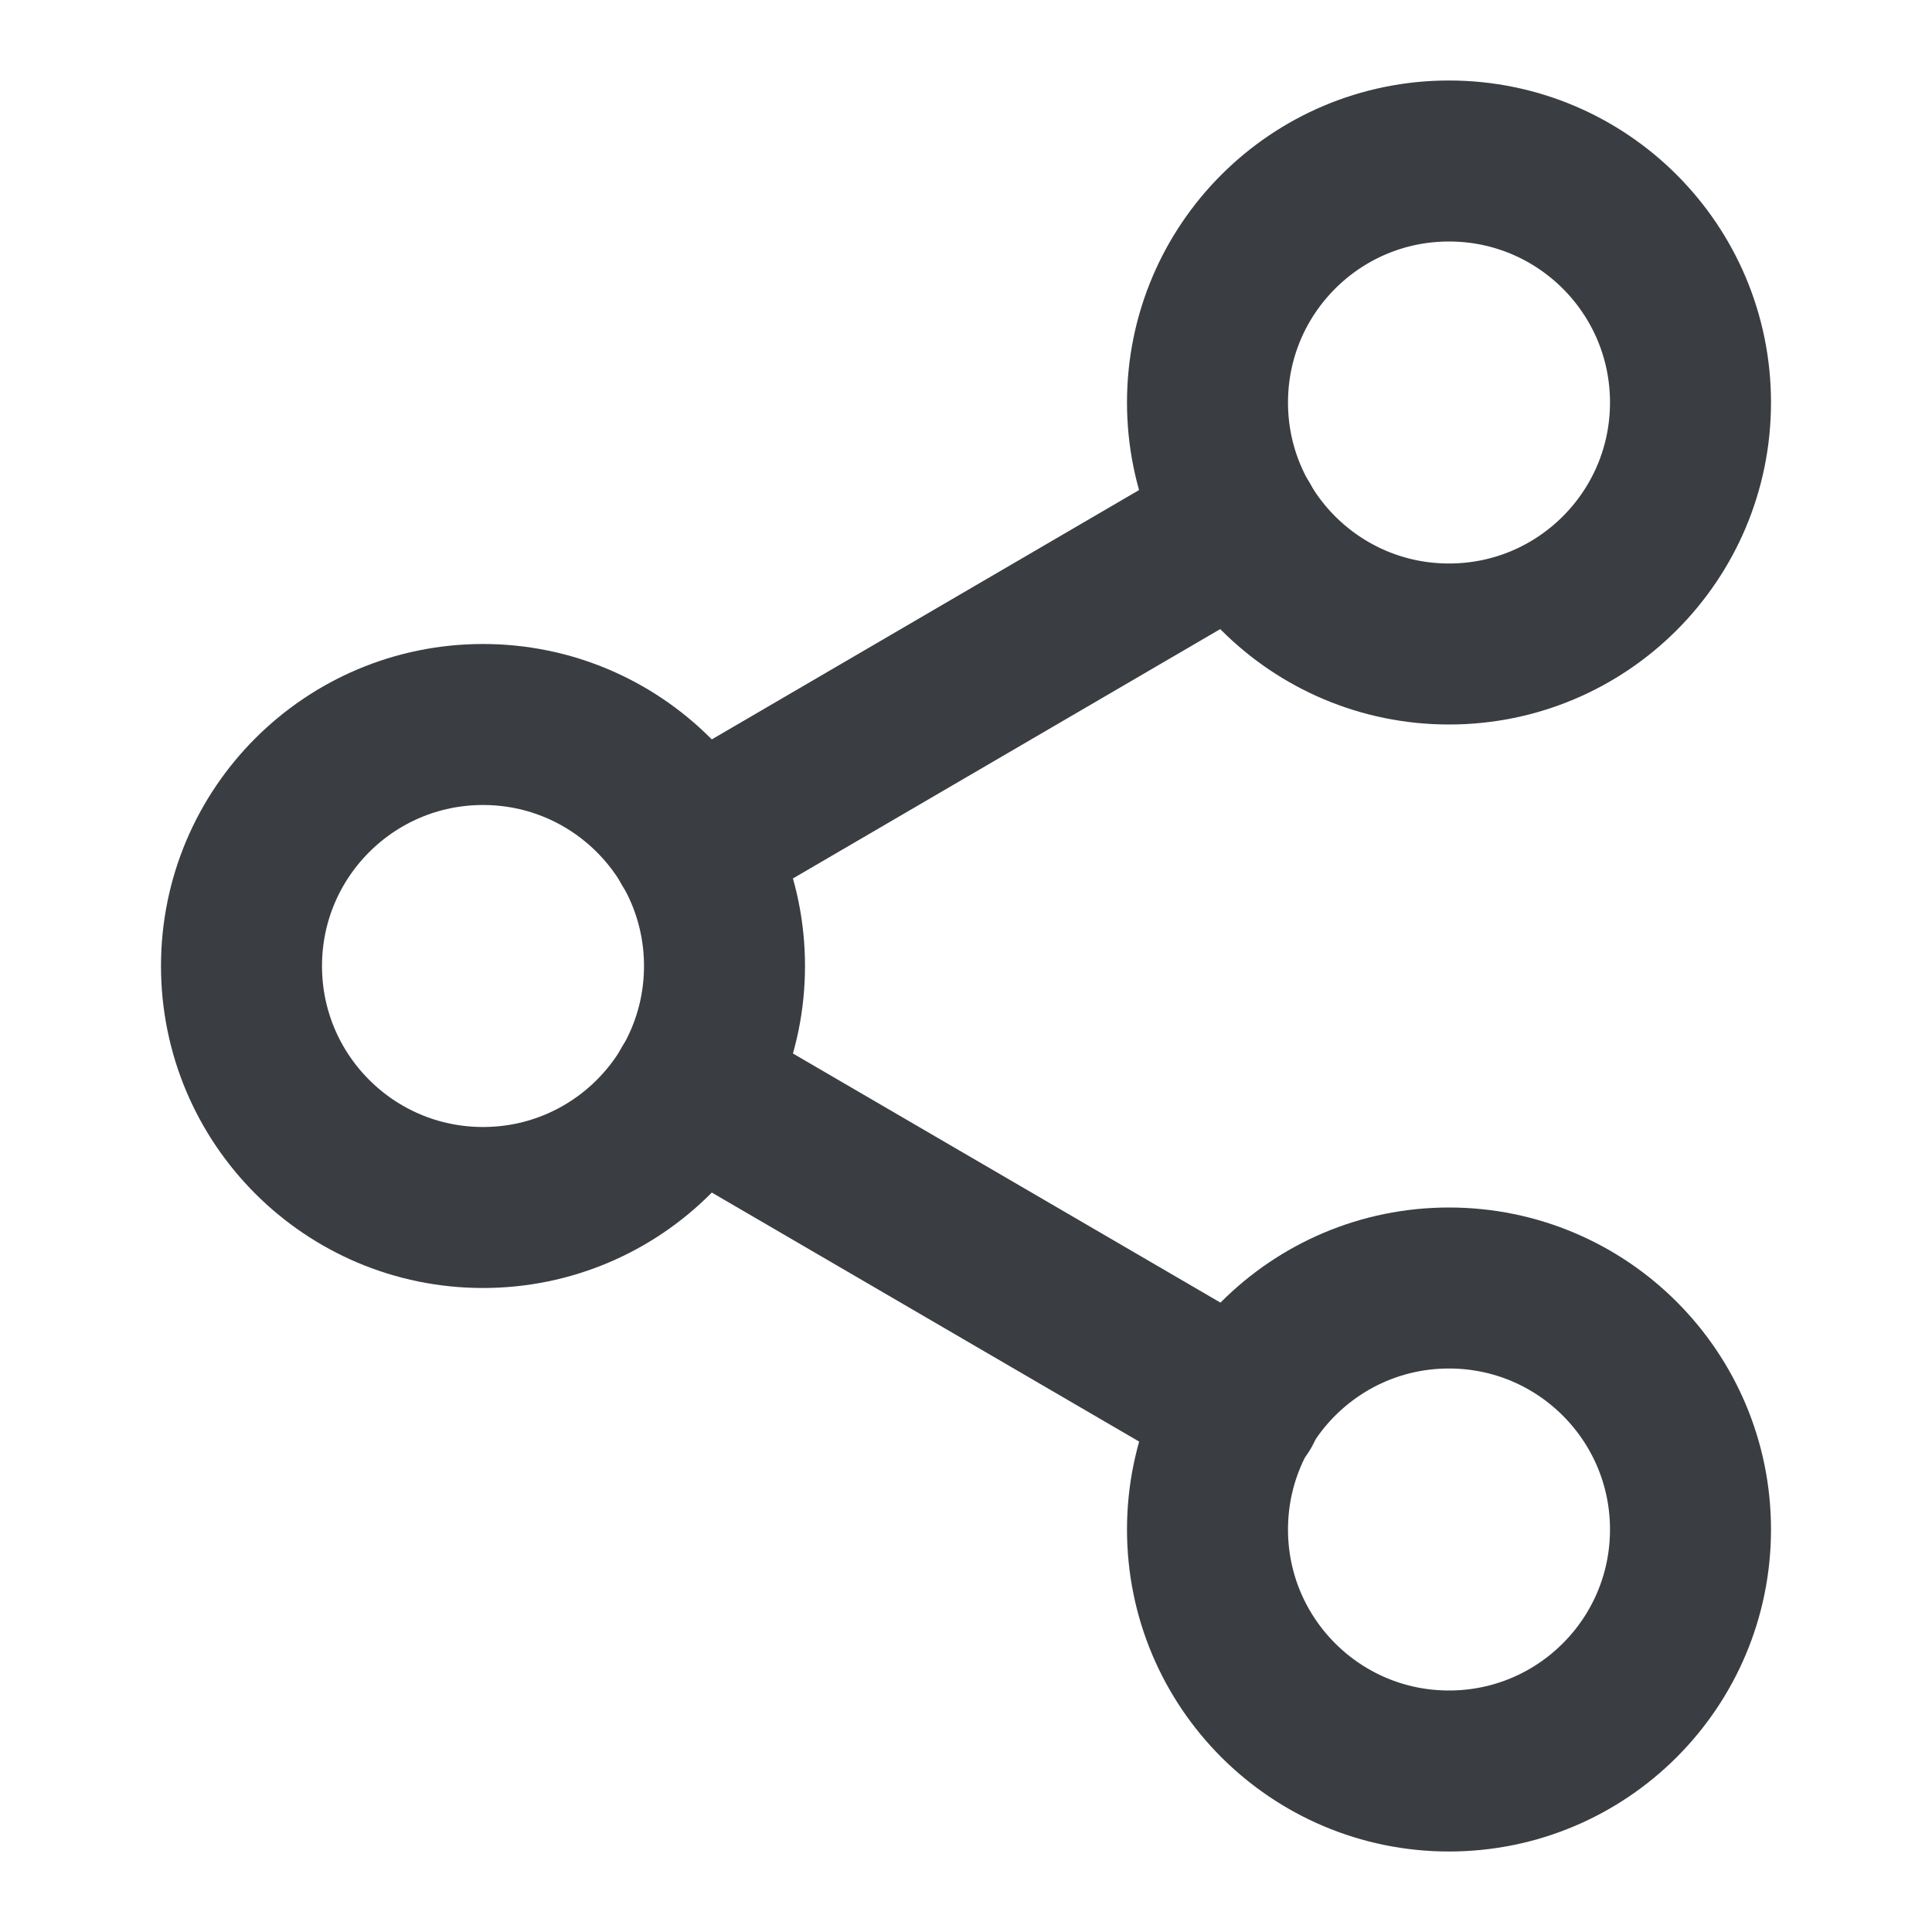 <svg width="24" height="24" viewBox="0 0 24 24" fill="none" xmlns="http://www.w3.org/2000/svg">
<path d="M18 8C19.657 8 21 6.657 21 5C21 3.343 19.657 2 18 2C16.343 2 15 3.343 15 5C15 6.657 16.343 8 18 8Z" stroke="#3A3D42" stroke-width="2" stroke-linecap="round" stroke-linejoin="round"/>
<path d="M6 15C7.657 15 9 13.657 9 12C9 10.343 7.657 9 6 9C4.343 9 3 10.343 3 12C3 13.657 4.343 15 6 15Z" stroke="#3A3D42" stroke-width="2" stroke-linecap="round" stroke-linejoin="round"/>
<path d="M18 22C19.657 22 21 20.657 21 19C21 17.343 19.657 16 18 16C16.343 16 15 17.343 15 19C15 20.657 16.343 22 18 22Z" stroke="#3A3D42" stroke-width="2" stroke-linecap="round" stroke-linejoin="round"/>
<path d="M8.59 13.51L15.42 17.49" stroke="#3A3D42" stroke-width="2" stroke-linecap="round" stroke-linejoin="round"/>
<path d="M15.41 6.51L8.59 10.49" stroke="#3A3D42" stroke-width="2" stroke-linecap="round" stroke-linejoin="round"/>
</svg>
